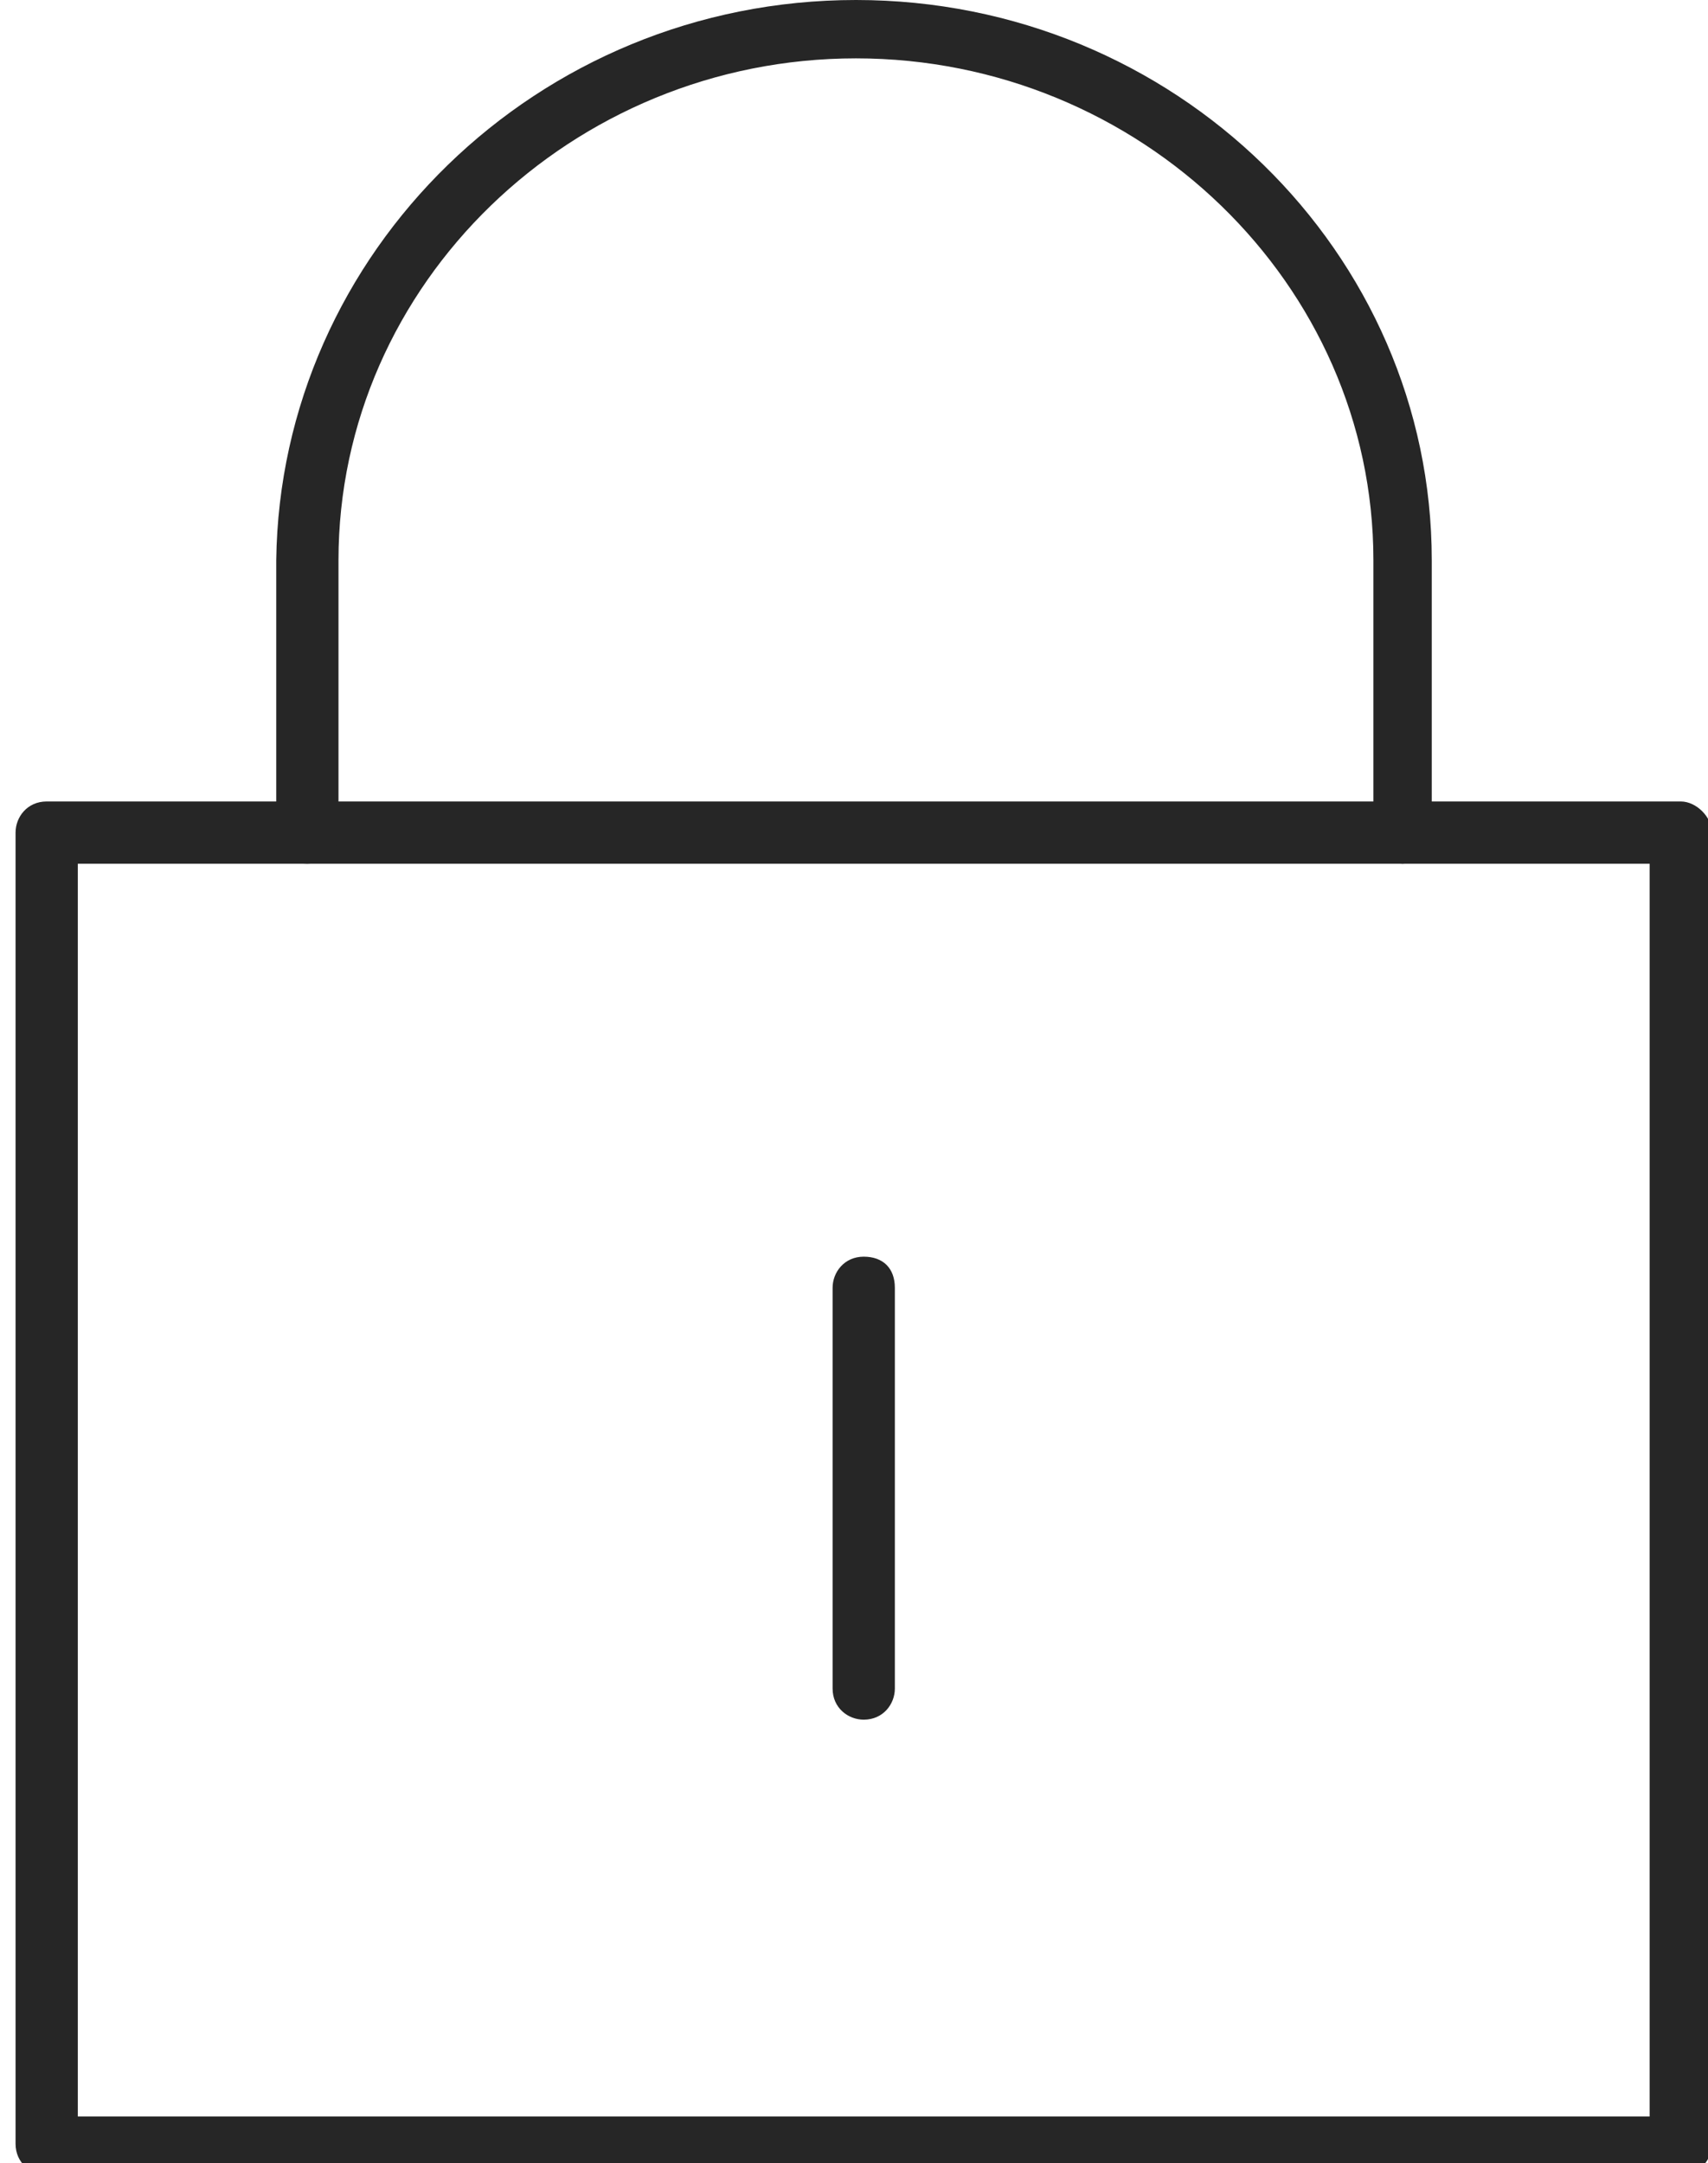 <?xml version="1.0" encoding="UTF-8"?>
<svg id="Ebene_1" xmlns="http://www.w3.org/2000/svg" version="1.1" xmlns:xlink="http://www.w3.org/1999/xlink" viewBox="0 0 43.9 55.6">
  <!-- Generator: Adobe Illustrator 29.1.0, SVG Export Plug-In . SVG Version: 2.1.0 Build 142)  -->
  <defs>
    <style>
      .st0 {
        fill: #262626;
      }

      .st1 {
        fill: none;
      }

      .st2 {
        clip-path: url(#clippath);
      }
    </style>
    <clipPath id="clippath">
      <rect class="st1" x=".4" width="43.5" height="55.9"/>
    </clipPath>
  </defs>
  <g class="st2">
    <path class="st0" d="M2,54.4h40.4V22.2H2v32.2ZM43.1,55.9H1.2c-.4,0-.8-.3-.8-.8V21.4c0-.4.3-.8.8-.8h42c.4,0,.8.4.8.8v33.7c0,.4-.3.8-.8.8"/>
    <path class="st0" d="M36.1,22.2c-.4,0-.8-.3-.8-.8v-7c0-7.1-6-12.9-13.3-12.9s-13.3,5.8-13.3,12.9v7c0,.4-.3.8-.8.8s-.8-.3-.8-.8v-7C7.2,6.5,13.8,0,22,0s14.8,6.5,14.8,14.4v7c0,.4-.3.8-.8.8"/>
    <path class="st0" d="M22.2,44.2c-.4,0-.8-.3-.8-.8v-10.3c0-.4.3-.8.8-.8s.8.3.8.8v10.3c0,.4-.3.8-.8.8"/>
  </g>
</svg>